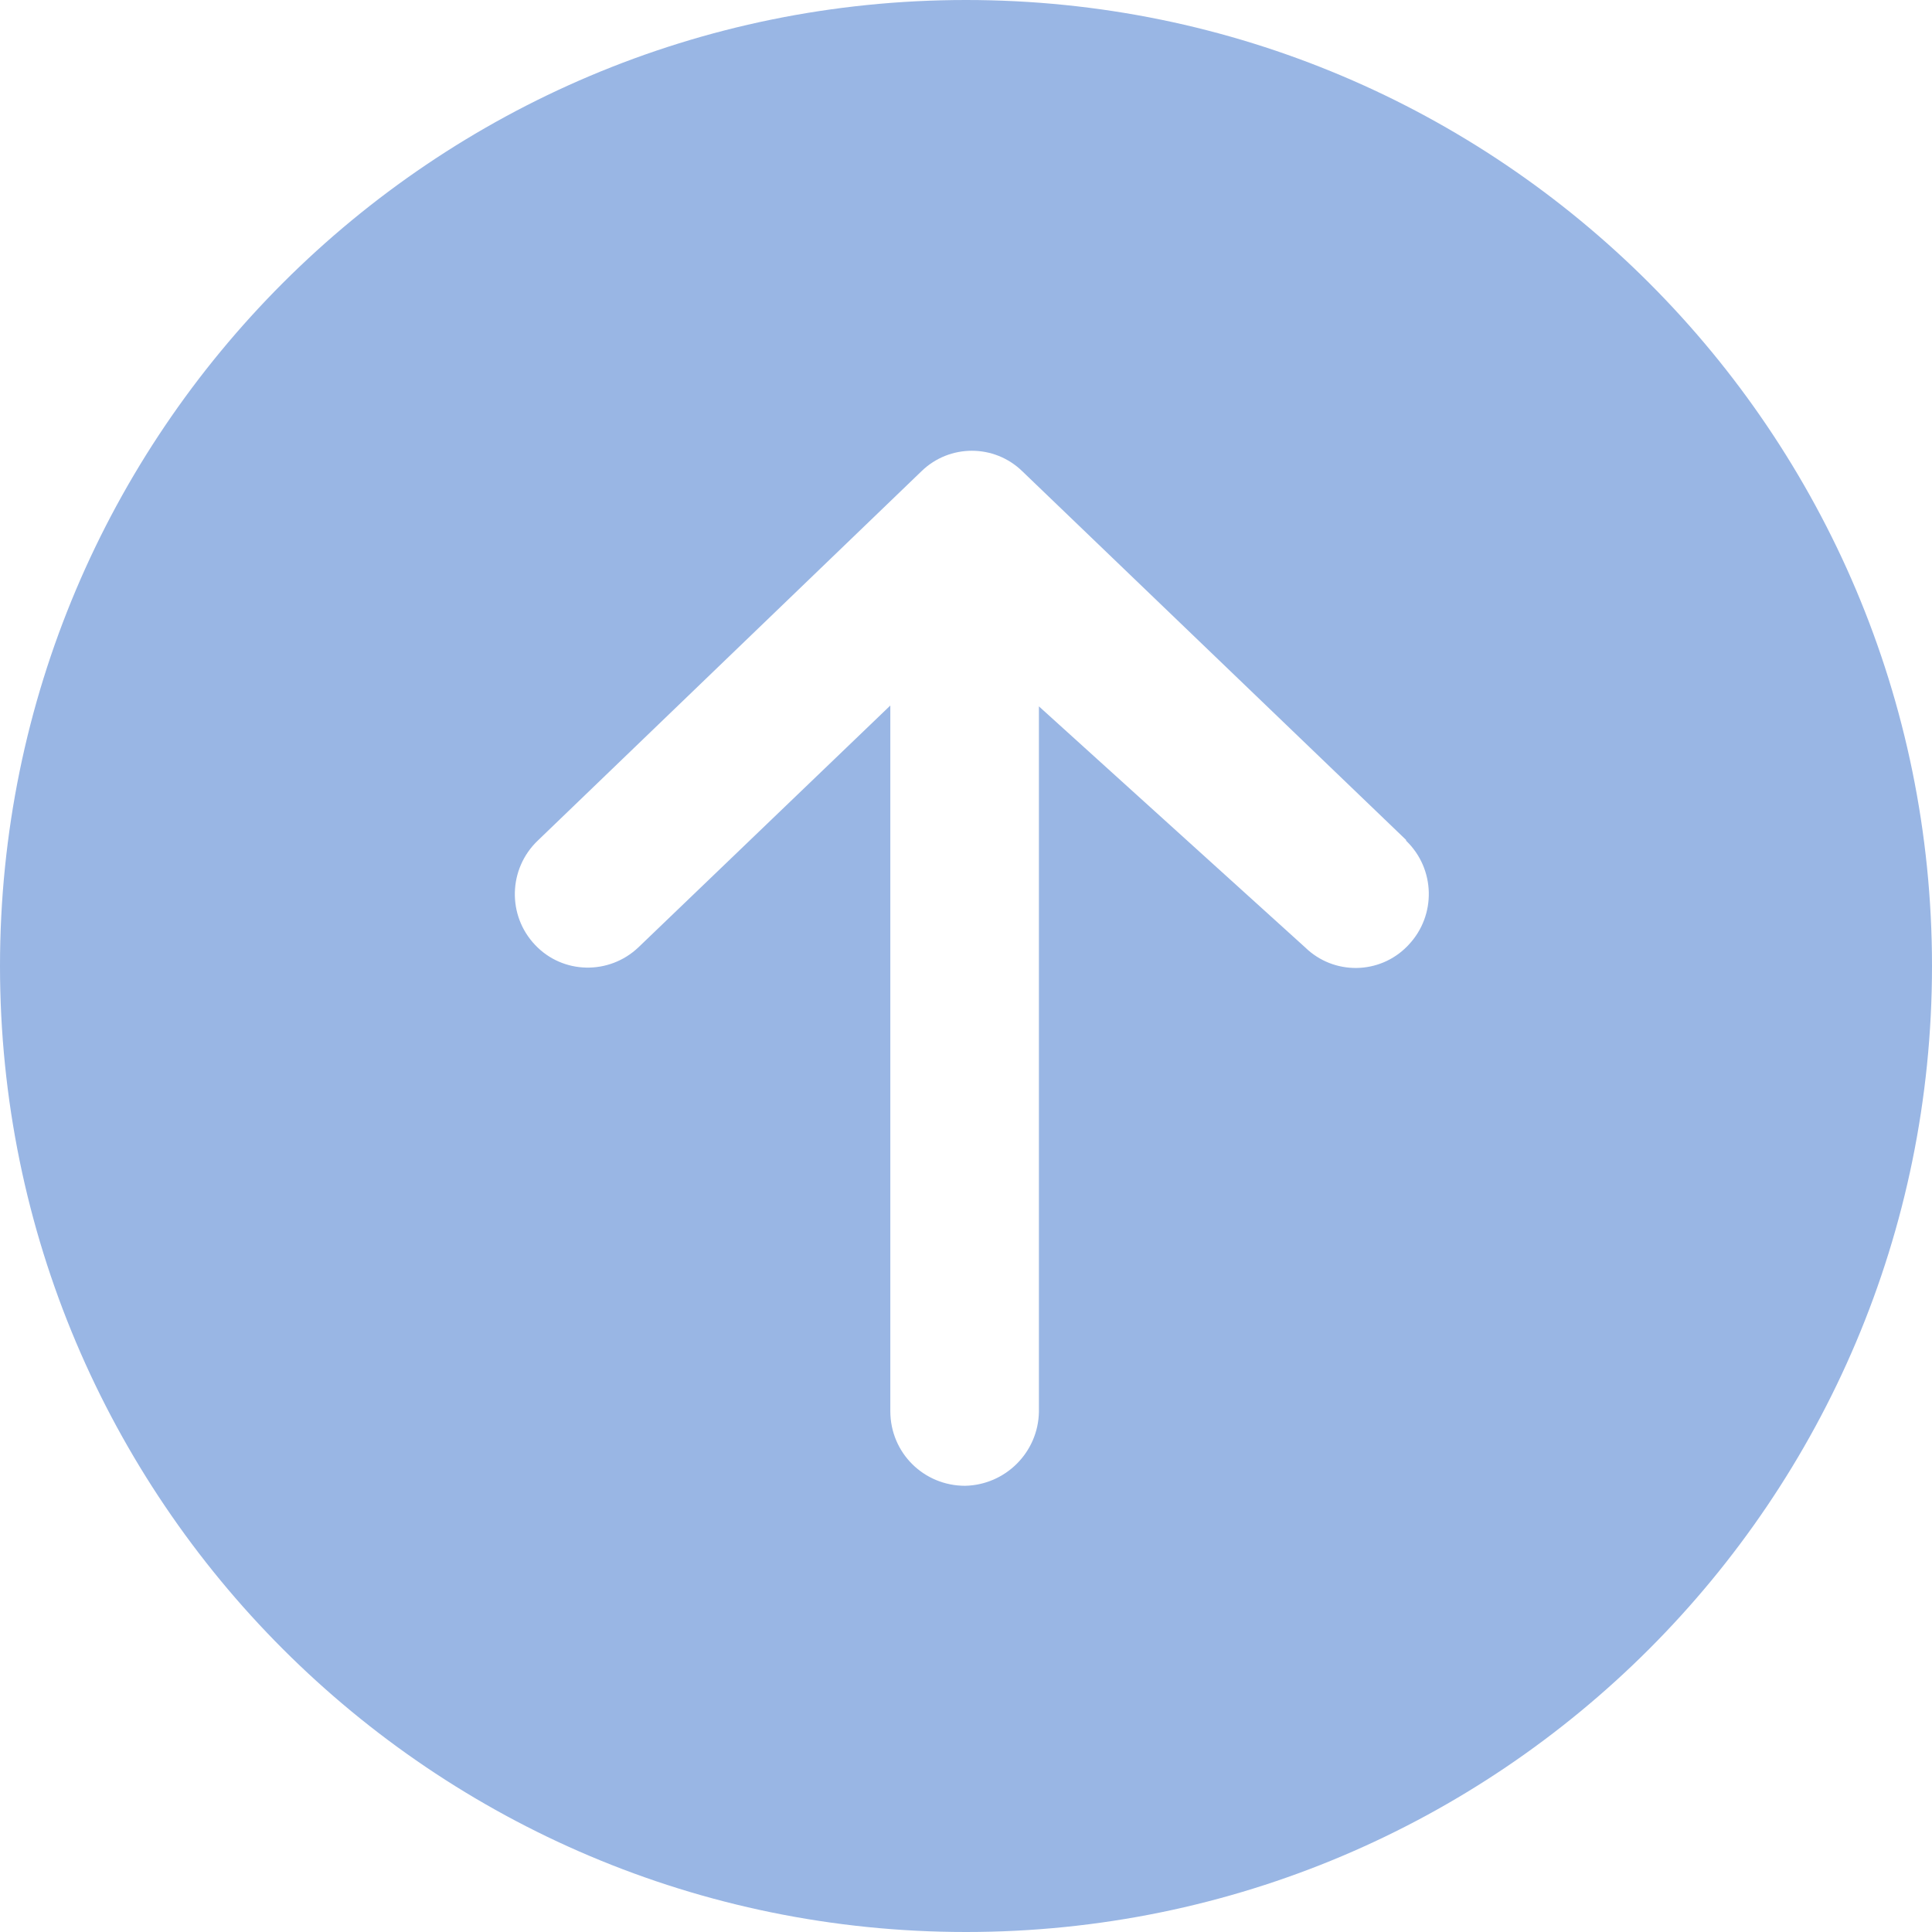 <?xml version="1.0" encoding="utf-8"?>
<!-- Generator: Adobe Illustrator 16.0.0, SVG Export Plug-In . SVG Version: 6.00 Build 0)  -->
<!DOCTYPE svg PUBLIC "-//W3C//DTD SVG 1.1//EN" "http://www.w3.org/Graphics/SVG/1.1/DTD/svg11.dtd">
<svg version="1.1" id="Layer_1" xmlns="http://www.w3.org/2000/svg" xmlns:xlink="http://www.w3.org/1999/xlink" x="0px" y="0px"
	 width="23px" height="23px" viewBox="0 0 23 23" enable-background="new 0 0 23 23" xml:space="preserve">
<g transform="translate(-2077 -3794)">
	<g>
		<path id="a" fill="#99B6E4" d="M2088.5,3794c6.352,0,11.5,5.148,11.5,11.5s-5.148,11.5-11.5,11.5s-11.5-5.148-11.5-11.5
			S2082.148,3794,2088.5,3794z M2093.74,3804l-4.57-4.39c-0.334-0.325-0.866-0.325-1.2,0l-4.57,4.399
			c-0.349,0.335-0.363,0.889-0.03,1.24c0.33,0.35,0.88,0.36,1.229,0.03l3-2.88v8.399c0,0.5,0.4,0.89,0.89,0.89
			c0.481-0.01,0.87-0.398,0.879-0.879v-8.4l3.17,2.87c0.341,0.332,0.885,0.325,1.217-0.016c0.004-0.005,0.009-0.01,0.014-0.015
			c0.332-0.351,0.319-0.905-0.03-1.24L2093.74,3804z"/>
	</g>
</g>
</svg>
